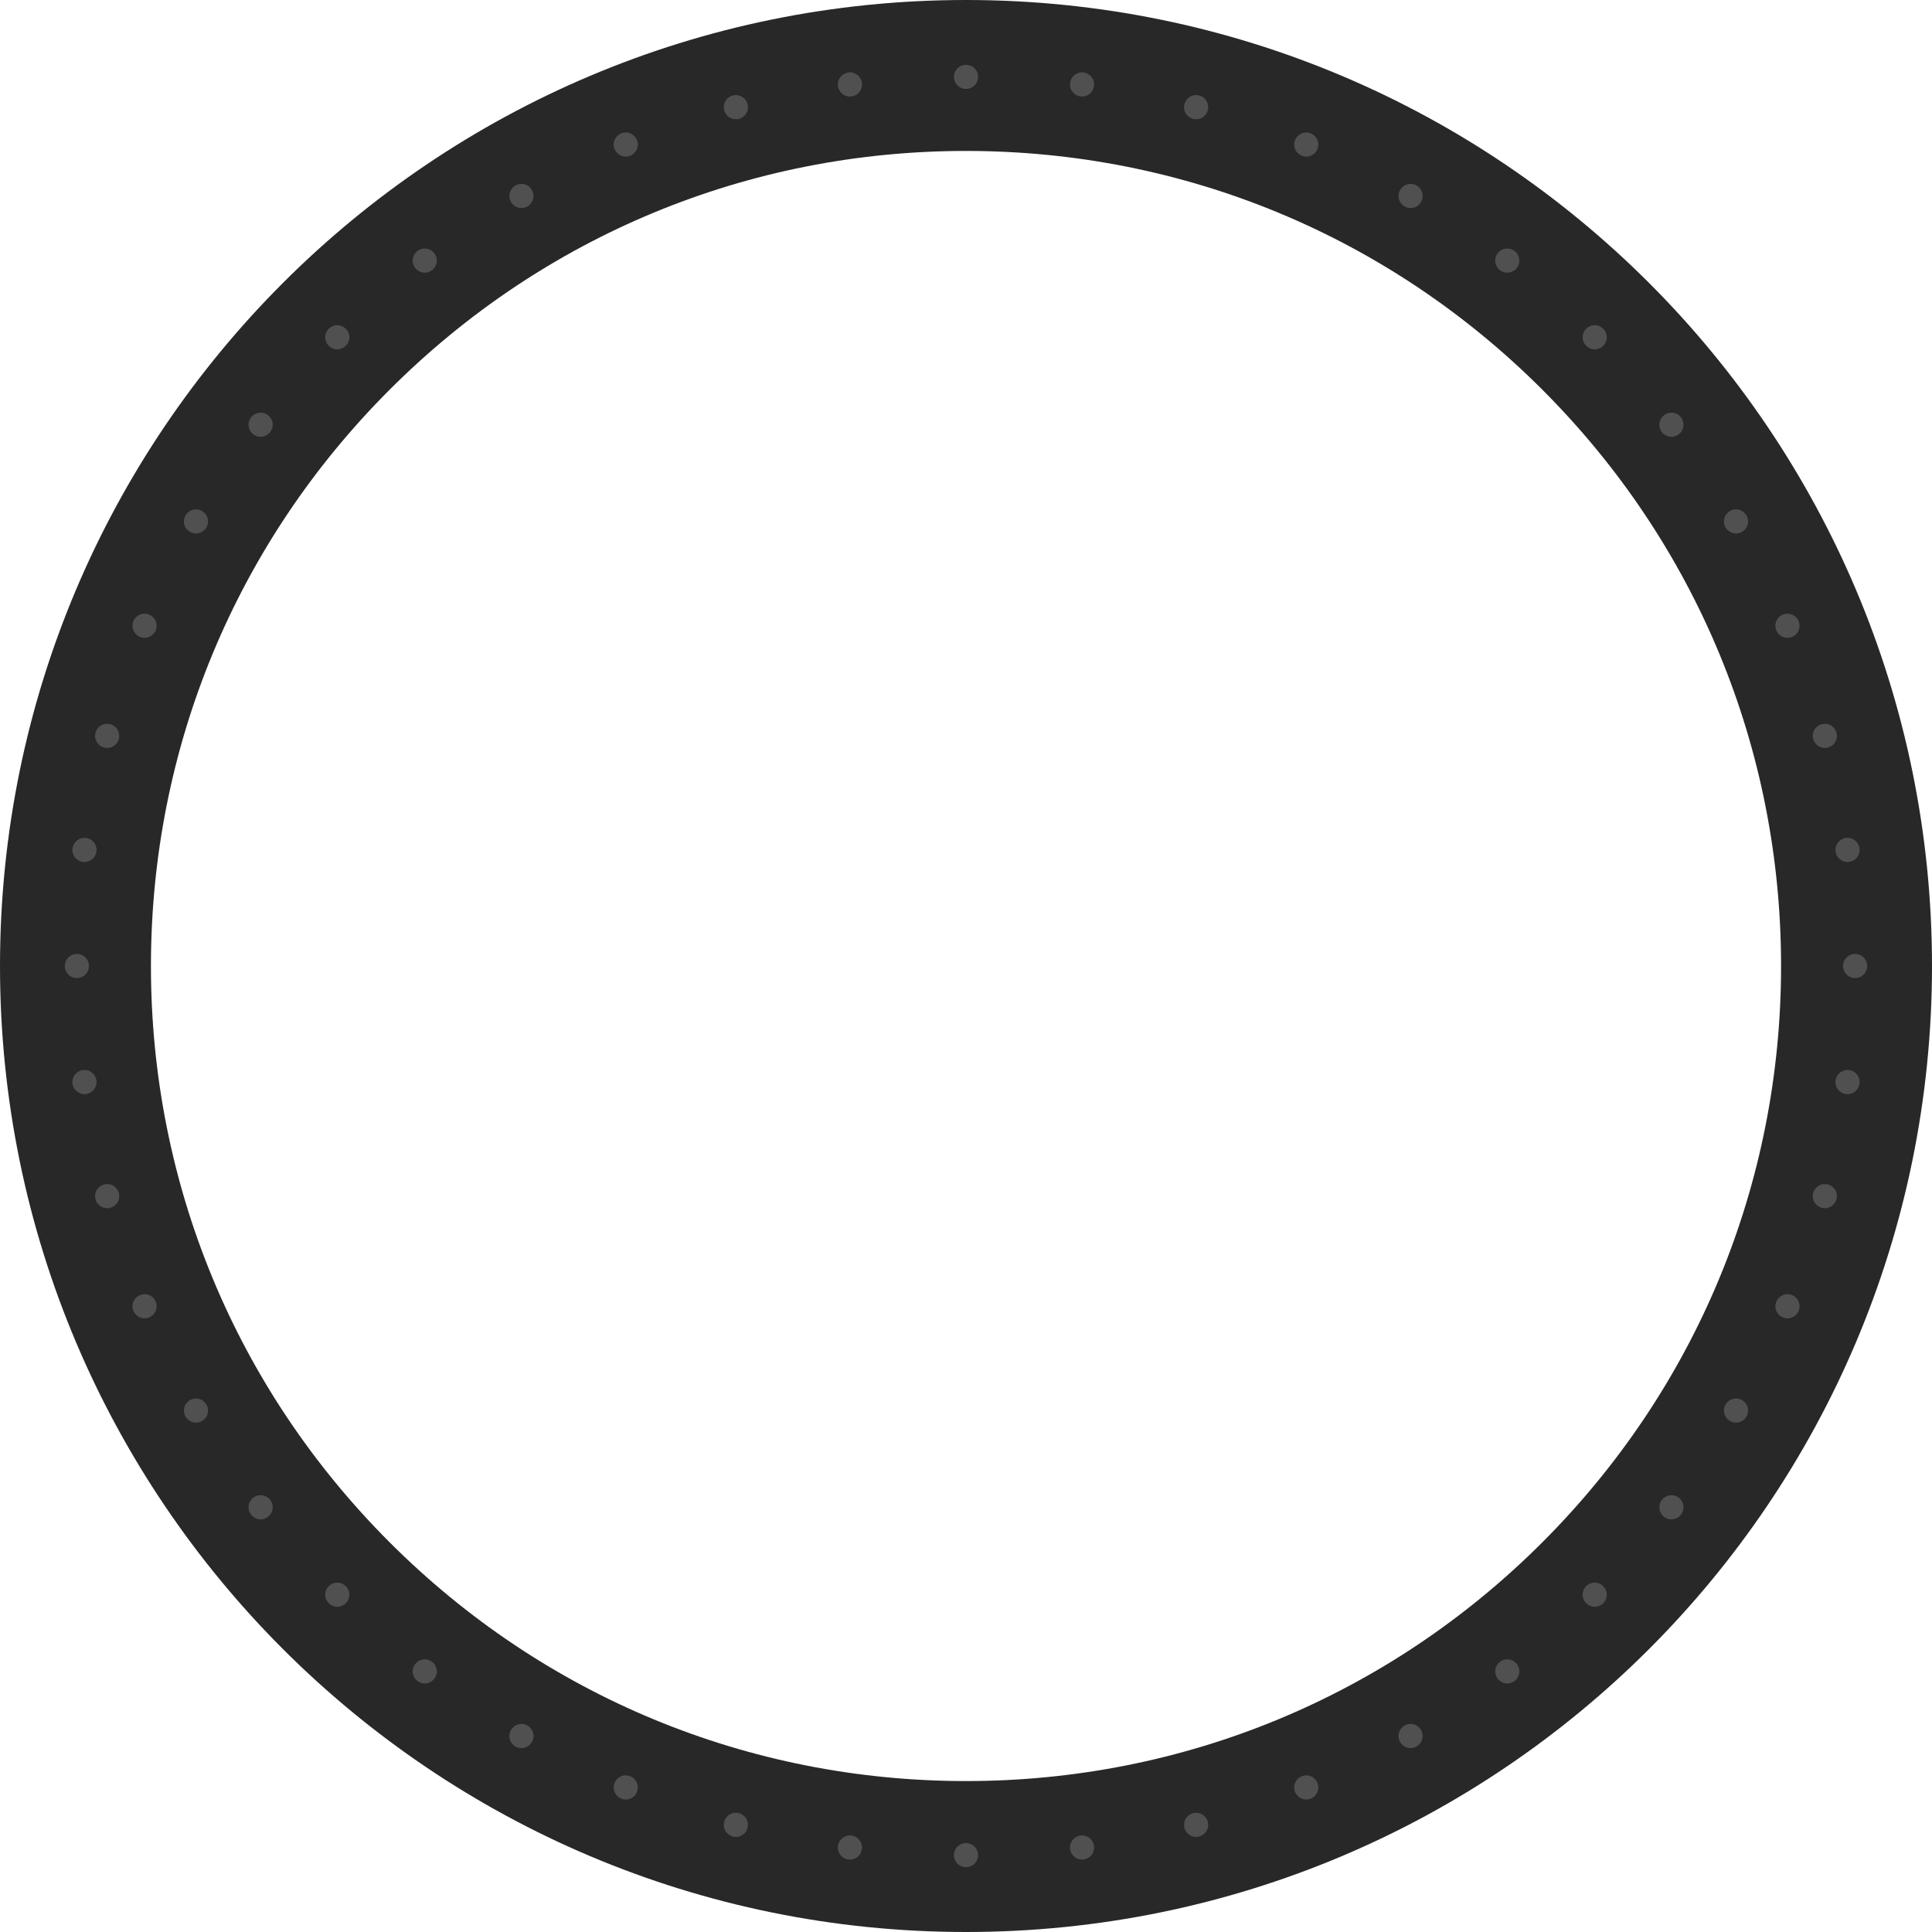 <?xml version="1.0" encoding="utf-8"?>
<!-- Generator: Adobe Illustrator 15.0.0, SVG Export Plug-In . SVG Version: 6.00 Build 0)  -->
<!DOCTYPE svg PUBLIC "-//W3C//DTD SVG 1.1//EN" "http://www.w3.org/Graphics/SVG/1.1/DTD/svg11.dtd">
<svg version="1.1" id="Layer_1" xmlns="http://www.w3.org/2000/svg" xmlns:xlink="http://www.w3.org/1999/xlink" x="0px" y="0px"
	 width="320px" height="320px" viewBox="0 0 320 320" enable-background="new 0 0 320 320" xml:space="preserve">
<g>
	<path fill="#282828" d="M160,0C71.634,0,0,71.634,0,160c0,88.365,71.634,160,160,160c88.365,0,160-71.635,160-160
		C320,71.634,248.365,0,160,0z M255.459,255.459C229.961,280.957,196.061,295,160,295c-36.06,0-69.962-14.043-95.46-39.541
		S25,196.061,25,160c0-36.06,14.042-69.961,39.541-95.459S123.94,25,160,25c36.059,0,69.96,14.042,95.458,39.541S295,123.94,295,160
		C295,196.061,280.957,229.961,255.459,255.459z"/>
	<g>
		<circle fill="#505050" cx="160" cy="12.73" r="2"/>
		<circle fill="#505050" cx="160" cy="307.27" r="2"/>
		<circle fill="#505050" cx="307.27" cy="160" r="2"/>
		<circle fill="#505050" cx="12.73" cy="160" r="2"/>
		<circle fill="#505050" cx="86.366" cy="32.461" r="2"/>
		<circle fill="#505050" cx="233.635" cy="287.539" r="2"/>
		<circle fill="#505050" cx="287.539" cy="86.365" r="2"/>
		<circle fill="#505050" cx="32.46" cy="233.635" r="2"/>
		<circle fill="#505050" cx="32.461" cy="86.365" r="2"/>
		<circle fill="#505050" cx="287.539" cy="233.634" r="1.999"/>
		<circle fill="#505050" cx="233.635" cy="32.46" r="2"/>
		<circle fill="#505050" cx="86.364" cy="287.539" r="2"/>
		<circle fill="#505050" cx="121.884" cy="17.748" r="2"/>
		<circle fill="#505050" cx="198.115" cy="302.25" r="2"/>
		<circle fill="#505050" cx="302.25" cy="121.884" r="2"/>
		<circle fill="#505050" cx="17.748" cy="198.115" r="2"/>
		<circle fill="#505050" cx="55.865" cy="55.865" r="2"/>
		<circle fill="#505050" cx="264.135" cy="264.135" r="2"/>
		<circle fill="#505050" cx="264.135" cy="55.864" r="2"/>
		<circle fill="#505050" cx="55.864" cy="264.135" r="2"/>
		<circle fill="#505050" cx="17.749" cy="121.884" r="2"/>
		<circle fill="#505050" cx="302.25" cy="198.115" r="2"/>
		<circle fill="#505050" cx="198.115" cy="17.748" r="2"/>
		<circle fill="#505050" cx="121.883" cy="302.251" r="2"/>
		<circle fill="#505050" cx="140.778" cy="13.99" r="2"/>
		<circle fill="#505050" cx="179.223" cy="306.009" r="1.999"/>
		<circle fill="#505050" cx="306.01" cy="140.777" r="2"/>
		<circle fill="#505050" cx="13.991" cy="179.222" r="2.001"/>
		<circle fill="#505050" cx="70.349" cy="43.163" r="2"/>
		<circle fill="#505050" cx="249.652" cy="276.836" r="1.999"/>
		<path fill="#505050" d="M278.055,71.935c-0.877,0.673-2.133,0.507-2.805-0.369s-0.508-2.131,0.371-2.804
			c0.873-0.672,2.131-0.507,2.803,0.369S278.93,71.263,278.055,71.935z"/>
		<circle fill="#505050" cx="43.163" cy="249.65" r="2"/>
		<circle fill="#505050" cx="23.941" cy="103.642" r="2"/>
		<circle fill="#505050" cx="296.061" cy="216.356" r="2.001"/>
		<circle fill="#505050" cx="216.357" cy="23.94" r="2"/>
		<circle fill="#505050" cx="103.642" cy="296.059" r="2"/>
		<circle fill="#505050" cx="103.643" cy="23.94" r="2"/>
		<circle fill="#505050" cx="216.357" cy="296.059" r="2"/>
		<path fill="#505050" d="M296.824,105.49c-1.021,0.423-2.191-0.063-2.613-1.083c-0.422-1.021,0.061-2.19,1.084-2.613
			c1.018-0.422,2.189,0.062,2.611,1.082C298.33,103.897,297.844,105.068,296.824,105.49z"/>
		<circle fill="#505050" cx="23.94" cy="216.357" r="2"/>
		<circle fill="#505050" cx="43.165" cy="70.348" r="2"/>
		<path fill="#505050" d="M278.055,248.064c0.875,0.672,1.041,1.93,0.369,2.803c-0.674,0.879-1.928,1.043-2.805,0.369
			c-0.875-0.672-1.043-1.926-0.369-2.803C275.924,247.559,277.18,247.393,278.055,248.064z"/>
		<path fill="#505050" d="M251.24,44.38c-0.676,0.877-1.93,1.042-2.805,0.369c-0.879-0.672-1.043-1.928-0.369-2.805
			c0.67-0.875,1.928-1.042,2.805-0.369C251.746,42.249,251.91,43.505,251.24,44.38z"/>
		<circle fill="#505050" cx="70.348" cy="276.835" r="2"/>
		<circle fill="#505050" cx="13.991" cy="140.777" r="2"/>
		<circle fill="#505050" cx="306.01" cy="179.222" r="2.001"/>
		<circle fill="#505050" cx="179.223" cy="13.99" r="1.999"/>
		<circle fill="#505050" cx="140.777" cy="306.009" r="2"/>
	</g>
</g>
</svg>
